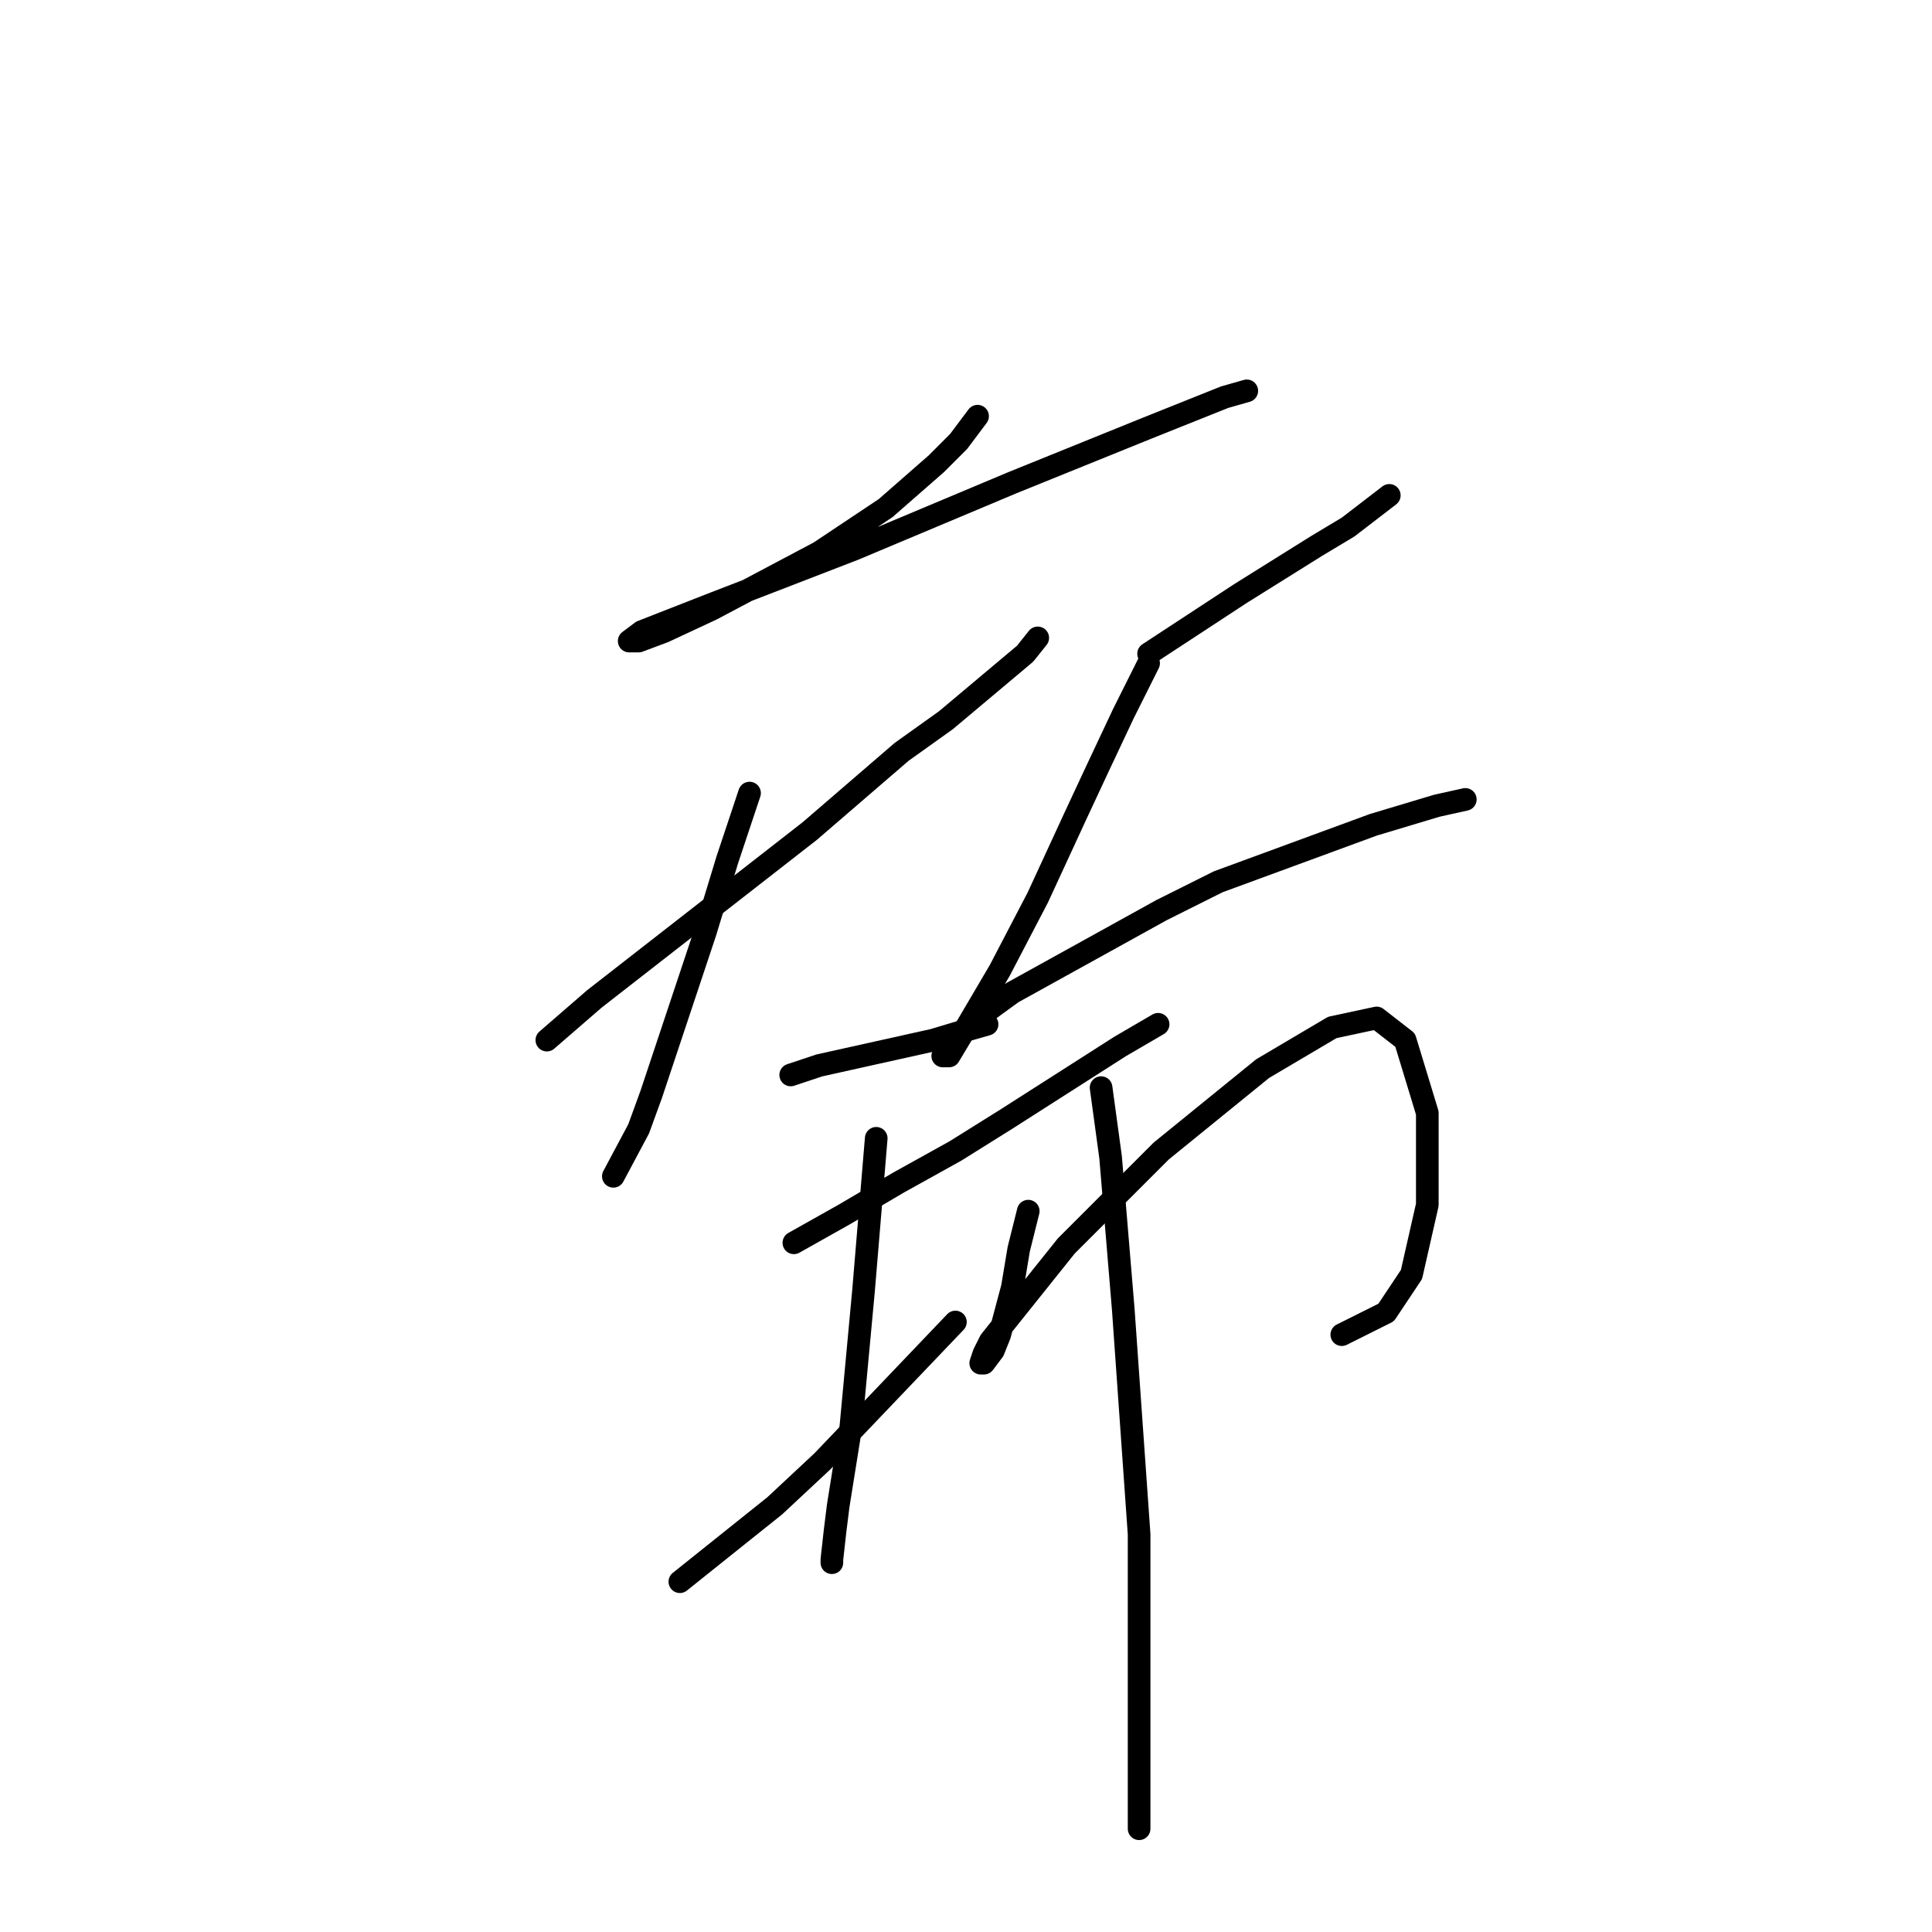 <?xml version="1.0" standalone="no"?>
    <svg width="256" height="256" xmlns="http://www.w3.org/2000/svg" version="1.1">
    <polyline stroke="black" stroke-width="3" stroke-linecap="round" fill="transparent" stroke-linejoin="round" points="129.534 55.147 127.016 58.504 124.078 61.442 117.363 67.317 108.55 73.193 94.282 80.747 87.987 83.684 84.629 84.943 83.37 84.943 85.049 83.684 94.701 79.907 113.167 72.773 134.15 63.96 151.776 56.826 162.268 52.629 165.205 51.79 165.205 51.79 " />
        <polyline stroke="black" stroke-width="3" stroke-linecap="round" fill="transparent" stroke-linejoin="round" points="72.459 137.821 78.754 132.366 107.291 110.123 119.462 99.632 125.337 95.435 135.829 86.622 137.507 84.524 137.507 84.524 " />
        <polyline stroke="black" stroke-width="3" stroke-linecap="round" fill="transparent" stroke-linejoin="round" points="99.318 105.087 96.38 113.9 93.442 123.553 86.308 144.956 84.629 149.572 81.272 155.867 81.272 155.867 " />
        <polyline stroke="black" stroke-width="3" stroke-linecap="round" fill="transparent" stroke-linejoin="round" points="104.773 142.438 108.55 141.179 112.327 140.339 123.658 137.821 127.855 136.562 130.793 135.723 130.793 135.723 " />
        <polyline stroke="black" stroke-width="3" stroke-linecap="round" fill="transparent" stroke-linejoin="round" points="152.196 86.622 164.366 78.648 174.438 72.353 178.635 69.835 184.09 65.639 184.09 65.639 " />
        <polyline stroke="black" stroke-width="3" stroke-linecap="round" fill="transparent" stroke-linejoin="round" points="152.196 87.881 148.838 94.596 145.481 101.73 142.543 108.025 137.507 118.936 132.471 128.589 128.275 135.723 125.757 139.92 124.917 139.92 125.337 138.661 129.534 134.884 134.15 131.526 153.874 120.615 161.428 116.838 181.992 109.284 190.385 106.766 194.162 105.927 194.162 105.927 " />
        <polyline stroke="black" stroke-width="3" stroke-linecap="round" fill="transparent" stroke-linejoin="round" points="105.193 164.68 111.908 160.903 119.042 156.706 126.596 152.51 133.311 148.313 148.419 138.661 153.455 135.723 153.455 135.723 " />
        <polyline stroke="black" stroke-width="3" stroke-linecap="round" fill="transparent" stroke-linejoin="round" points="90.085 209.584 102.675 199.512 108.97 193.637 126.596 175.172 126.596 175.172 " />
        <polyline stroke="black" stroke-width="3" stroke-linecap="round" fill="transparent" stroke-linejoin="round" points="116.104 150.831 115.265 160.903 114.426 170.975 112.747 189.021 111.068 199.512 110.649 202.87 110.229 206.647 110.229 207.066 110.229 207.066 " />
        <polyline stroke="black" stroke-width="3" stroke-linecap="round" fill="transparent" stroke-linejoin="round" points="136.248 160.483 134.989 165.519 134.15 170.555 132.471 176.85 131.632 178.949 130.373 180.627 129.953 180.627 130.373 179.368 131.212 177.69 141.284 165.1 153.874 152.51 167.304 141.598 176.536 136.143 182.412 134.884 186.189 137.821 189.126 147.474 189.126 159.644 187.028 168.877 183.671 173.913 177.795 176.85 177.795 176.85 " />
        <polyline stroke="black" stroke-width="3" stroke-linecap="round" fill="transparent" stroke-linejoin="round" points="145.901 144.116 147.16 153.349 147.999 163.421 148.838 173.493 150.937 203.289 150.937 222.174 150.937 242.318 150.937 242.318 " />
        </svg>